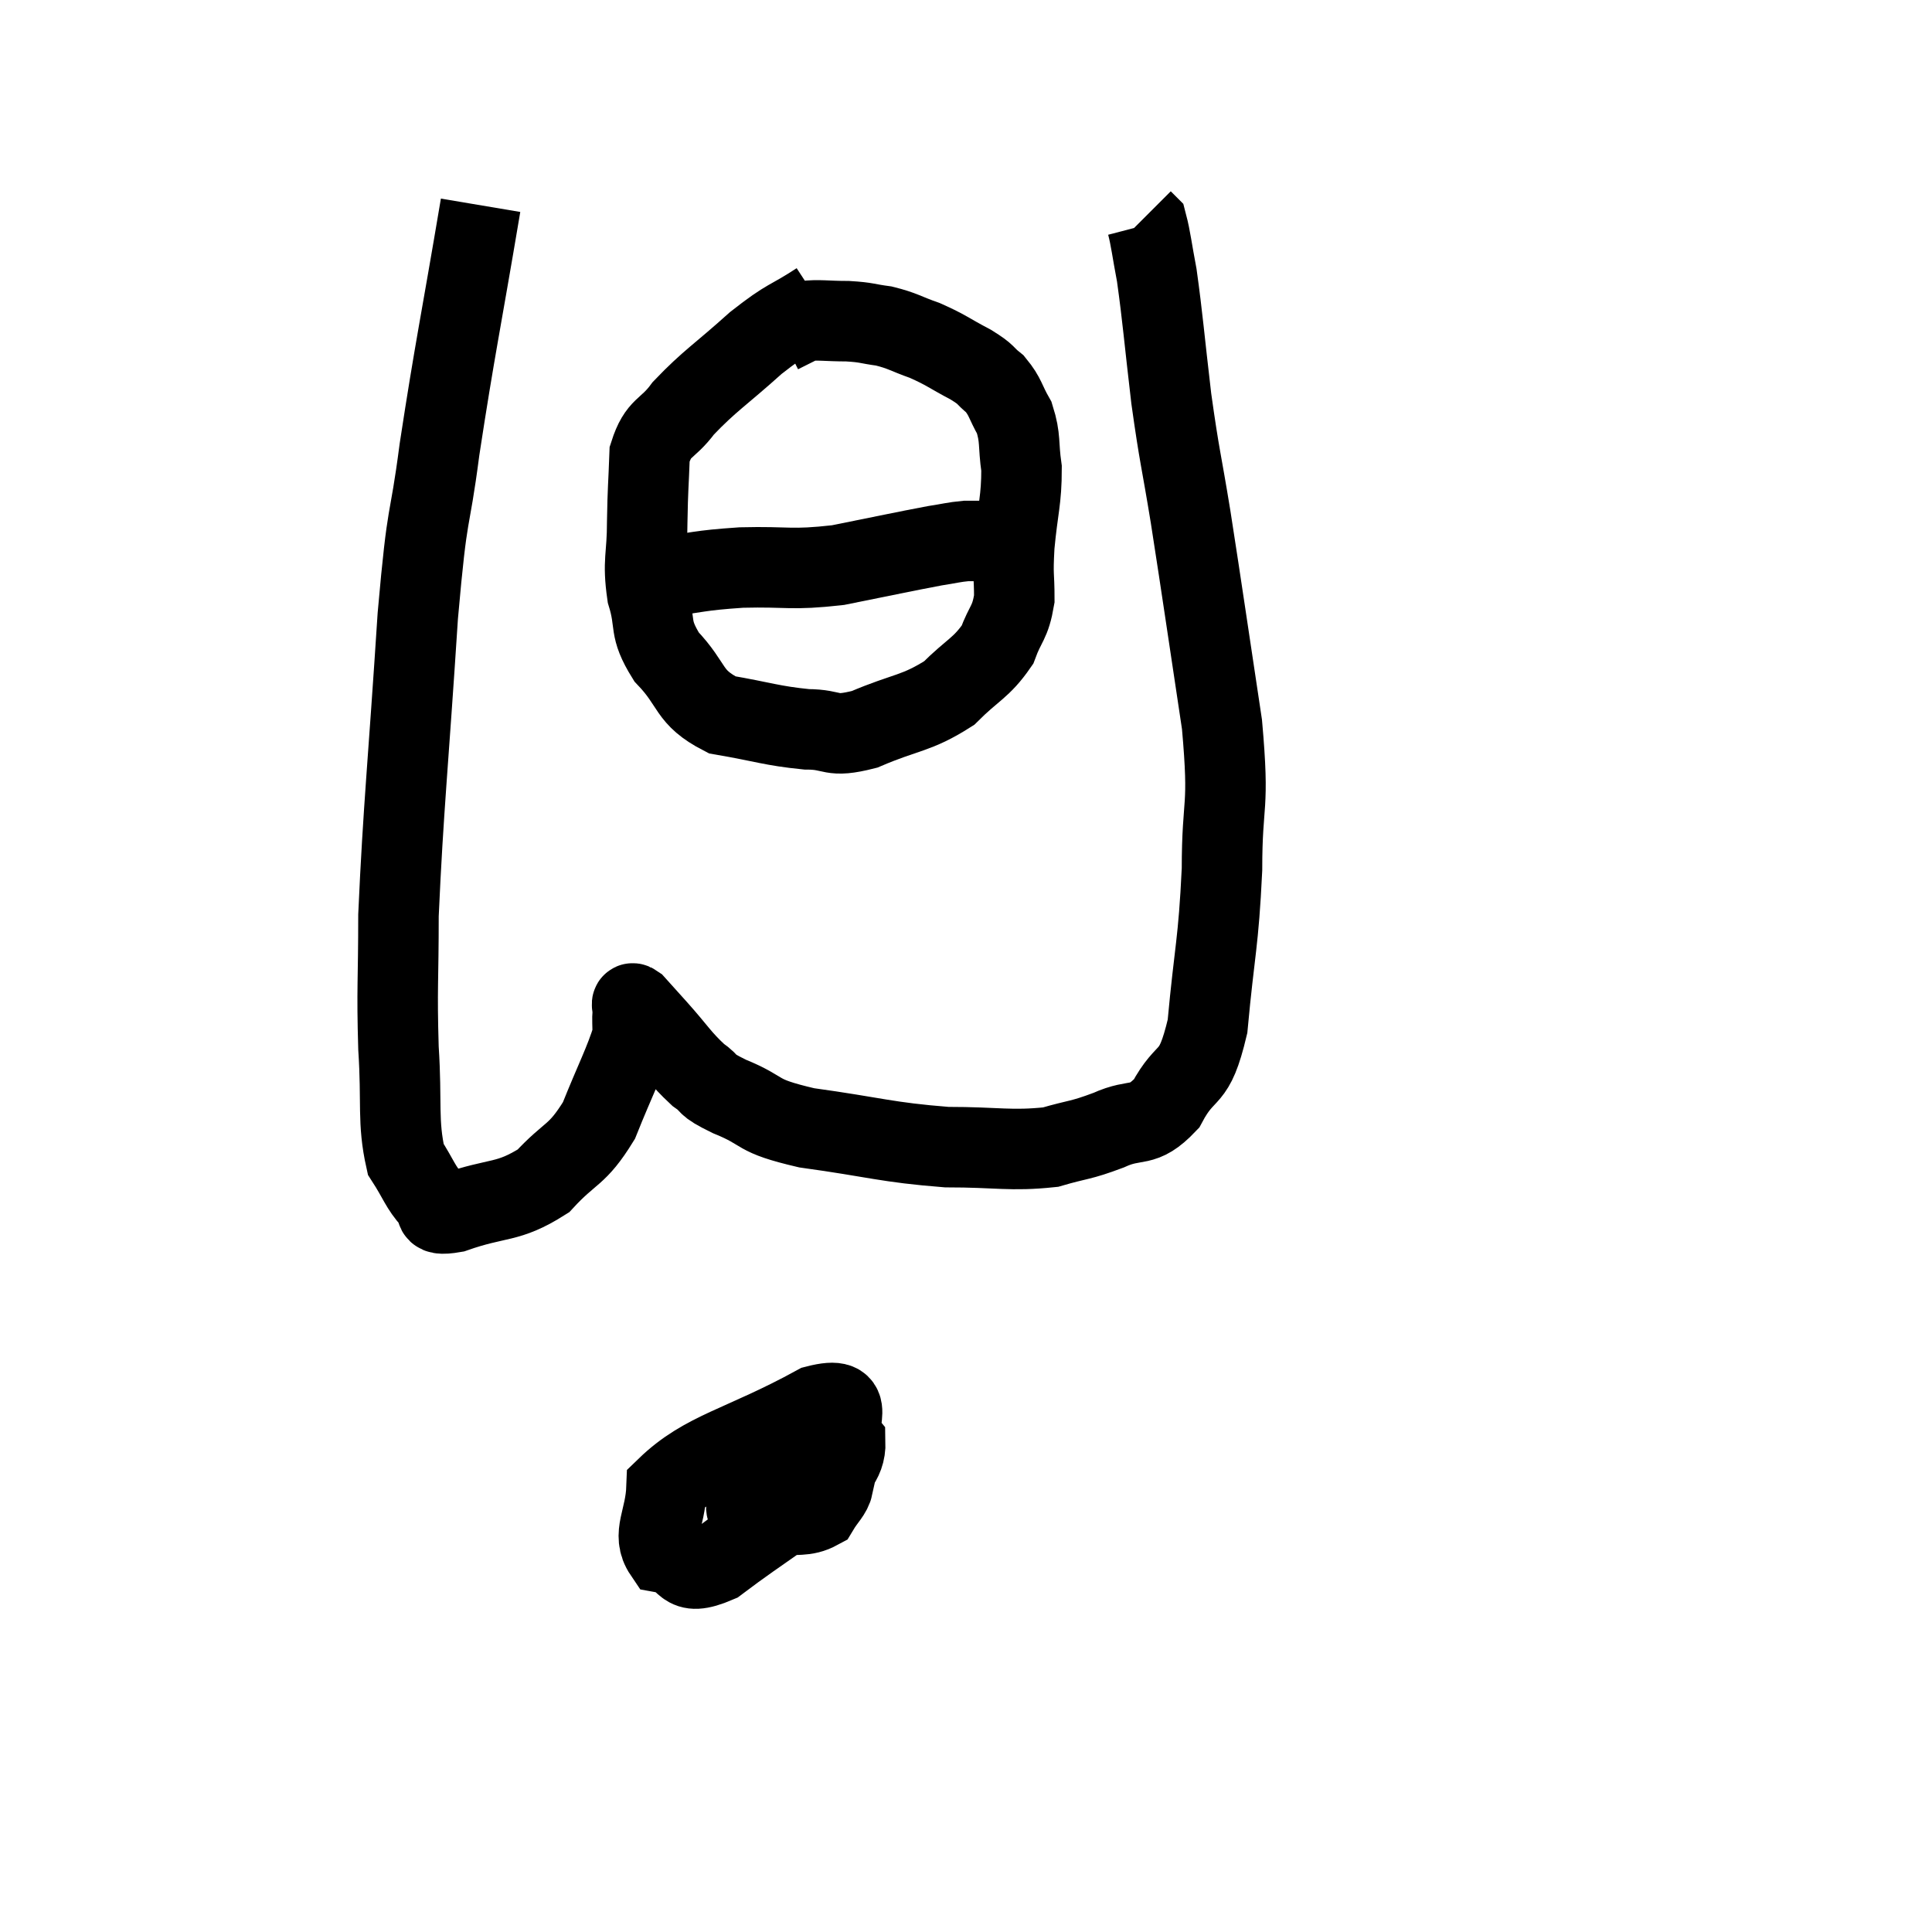 <svg width="48" height="48" viewBox="0 0 48 48" xmlns="http://www.w3.org/2000/svg"><path d="M 11.94 5.1 C 11.43 8.13, 11.31 8.61, 10.92 11.16 C 10.65 13.23, 10.635 12.405, 10.38 15.3 C 10.14 19.02, 10.02 20.055, 9.9 22.74 C 9.9 24.39, 9.855 24.525, 9.9 26.04 C 9.99 27.42, 9.87 27.855, 10.08 28.8 C 10.41 29.31, 10.44 29.49, 10.74 29.82 C 11.01 29.97, 10.59 30.24, 11.28 30.12 C 12.39 29.73, 12.6 29.91, 13.5 29.34 C 14.19 28.59, 14.325 28.74, 14.88 27.84 C 15.3 26.79, 15.51 26.415, 15.72 25.74 C 15.72 25.44, 15.705 25.335, 15.72 25.14 C 15.75 25.05, 15.63 24.855, 15.78 24.96 C 16.05 25.26, 15.93 25.125, 16.32 25.56 C 16.83 26.13, 16.89 26.28, 17.34 26.7 C 17.73 26.97, 17.445 26.91, 18.12 27.24 C 19.08 27.63, 18.69 27.705, 20.04 28.02 C 21.78 28.26, 22.005 28.38, 23.52 28.5 C 24.81 28.5, 25.095 28.605, 26.1 28.5 C 26.82 28.29, 26.82 28.35, 27.54 28.08 C 28.26 27.75, 28.365 28.065, 28.98 27.42 C 29.49 26.46, 29.655 26.955, 30 25.5 C 30.18 23.55, 30.27 23.475, 30.36 21.6 C 30.36 19.8, 30.555 20.19, 30.36 18 C 29.97 15.42, 29.895 14.865, 29.58 12.84 C 29.34 11.37, 29.31 11.4, 29.1 9.9 C 28.92 8.37, 28.89 7.92, 28.74 6.84 C 28.62 6.21, 28.59 5.925, 28.5 5.58 L 28.38 5.46" fill="none" stroke="black" stroke-width="2"></path><path d="M 20.34 7.5 C 19.56 8.01, 19.62 7.86, 18.78 8.52 C 17.88 9.33, 17.64 9.45, 16.98 10.14 C 16.56 10.71, 16.365 10.575, 16.14 11.28 C 16.11 12.12, 16.095 12.09, 16.08 12.96 C 16.08 13.86, 15.96 13.92, 16.08 14.76 C 16.32 15.54, 16.095 15.57, 16.56 16.32 C 17.25 17.04, 17.07 17.31, 17.94 17.76 C 18.99 17.94, 19.155 18.03, 20.04 18.12 C 20.76 18.12, 20.595 18.345, 21.48 18.12 C 22.53 17.67, 22.755 17.745, 23.58 17.22 C 24.18 16.62, 24.375 16.605, 24.78 16.02 C 24.99 15.45, 25.095 15.495, 25.2 14.88 C 25.2 14.22, 25.155 14.37, 25.2 13.56 C 25.29 12.6, 25.38 12.435, 25.38 11.64 C 25.29 11.01, 25.365 10.905, 25.2 10.38 C 24.96 9.96, 24.99 9.87, 24.72 9.54 C 24.42 9.3, 24.555 9.33, 24.12 9.06 C 23.55 8.76, 23.52 8.7, 22.98 8.46 C 22.47 8.28, 22.44 8.22, 21.96 8.1 C 21.51 8.04, 21.555 8.01, 21.06 7.98 C 20.52 7.98, 20.34 7.935, 19.98 7.98 C 19.8 8.07, 19.77 8.085, 19.62 8.16 L 19.38 8.28" fill="none" stroke="black" stroke-width="2"></path><path d="M 16.38 14.34 C 17.4 14.22, 17.31 14.175, 18.42 14.1 C 19.62 14.07, 19.62 14.175, 20.82 14.04 C 22.02 13.8, 22.425 13.71, 23.22 13.56 C 23.61 13.5, 23.685 13.47, 24 13.44 C 24.24 13.44, 24.255 13.44, 24.48 13.44 C 24.69 13.44, 24.795 13.44, 24.9 13.44 L 24.9 13.44" fill="none" stroke="black" stroke-width="2"></path><path d="M 19.38 35.52 C 19.05 36.09, 18.885 36.135, 18.72 36.66 C 18.72 37.14, 18.315 37.5, 18.72 37.62 C 19.53 37.38, 19.77 37.59, 20.34 37.14 C 20.67 36.48, 21.015 36.375, 21 35.82 C 20.64 35.37, 21.39 34.635, 20.28 34.92 C 18.42 35.94, 17.505 36.045, 16.56 36.96 C 16.53 37.77, 16.185 38.115, 16.5 38.58 C 17.16 38.7, 16.875 39.225, 17.82 38.82 C 19.05 37.89, 19.65 37.59, 20.28 36.96 C 20.31 36.63, 20.55 36.48, 20.34 36.3 C 19.89 36.27, 19.8 36.045, 19.44 36.24 C 19.17 36.66, 18.945 36.72, 18.9 37.08 C 19.08 37.38, 18.9 37.575, 19.26 37.68 C 19.8 37.59, 19.98 37.695, 20.34 37.5 C 20.52 37.2, 20.655 37.11, 20.7 36.9 L 20.52 36.66" fill="none" stroke="black" stroke-width="2"></path></svg>